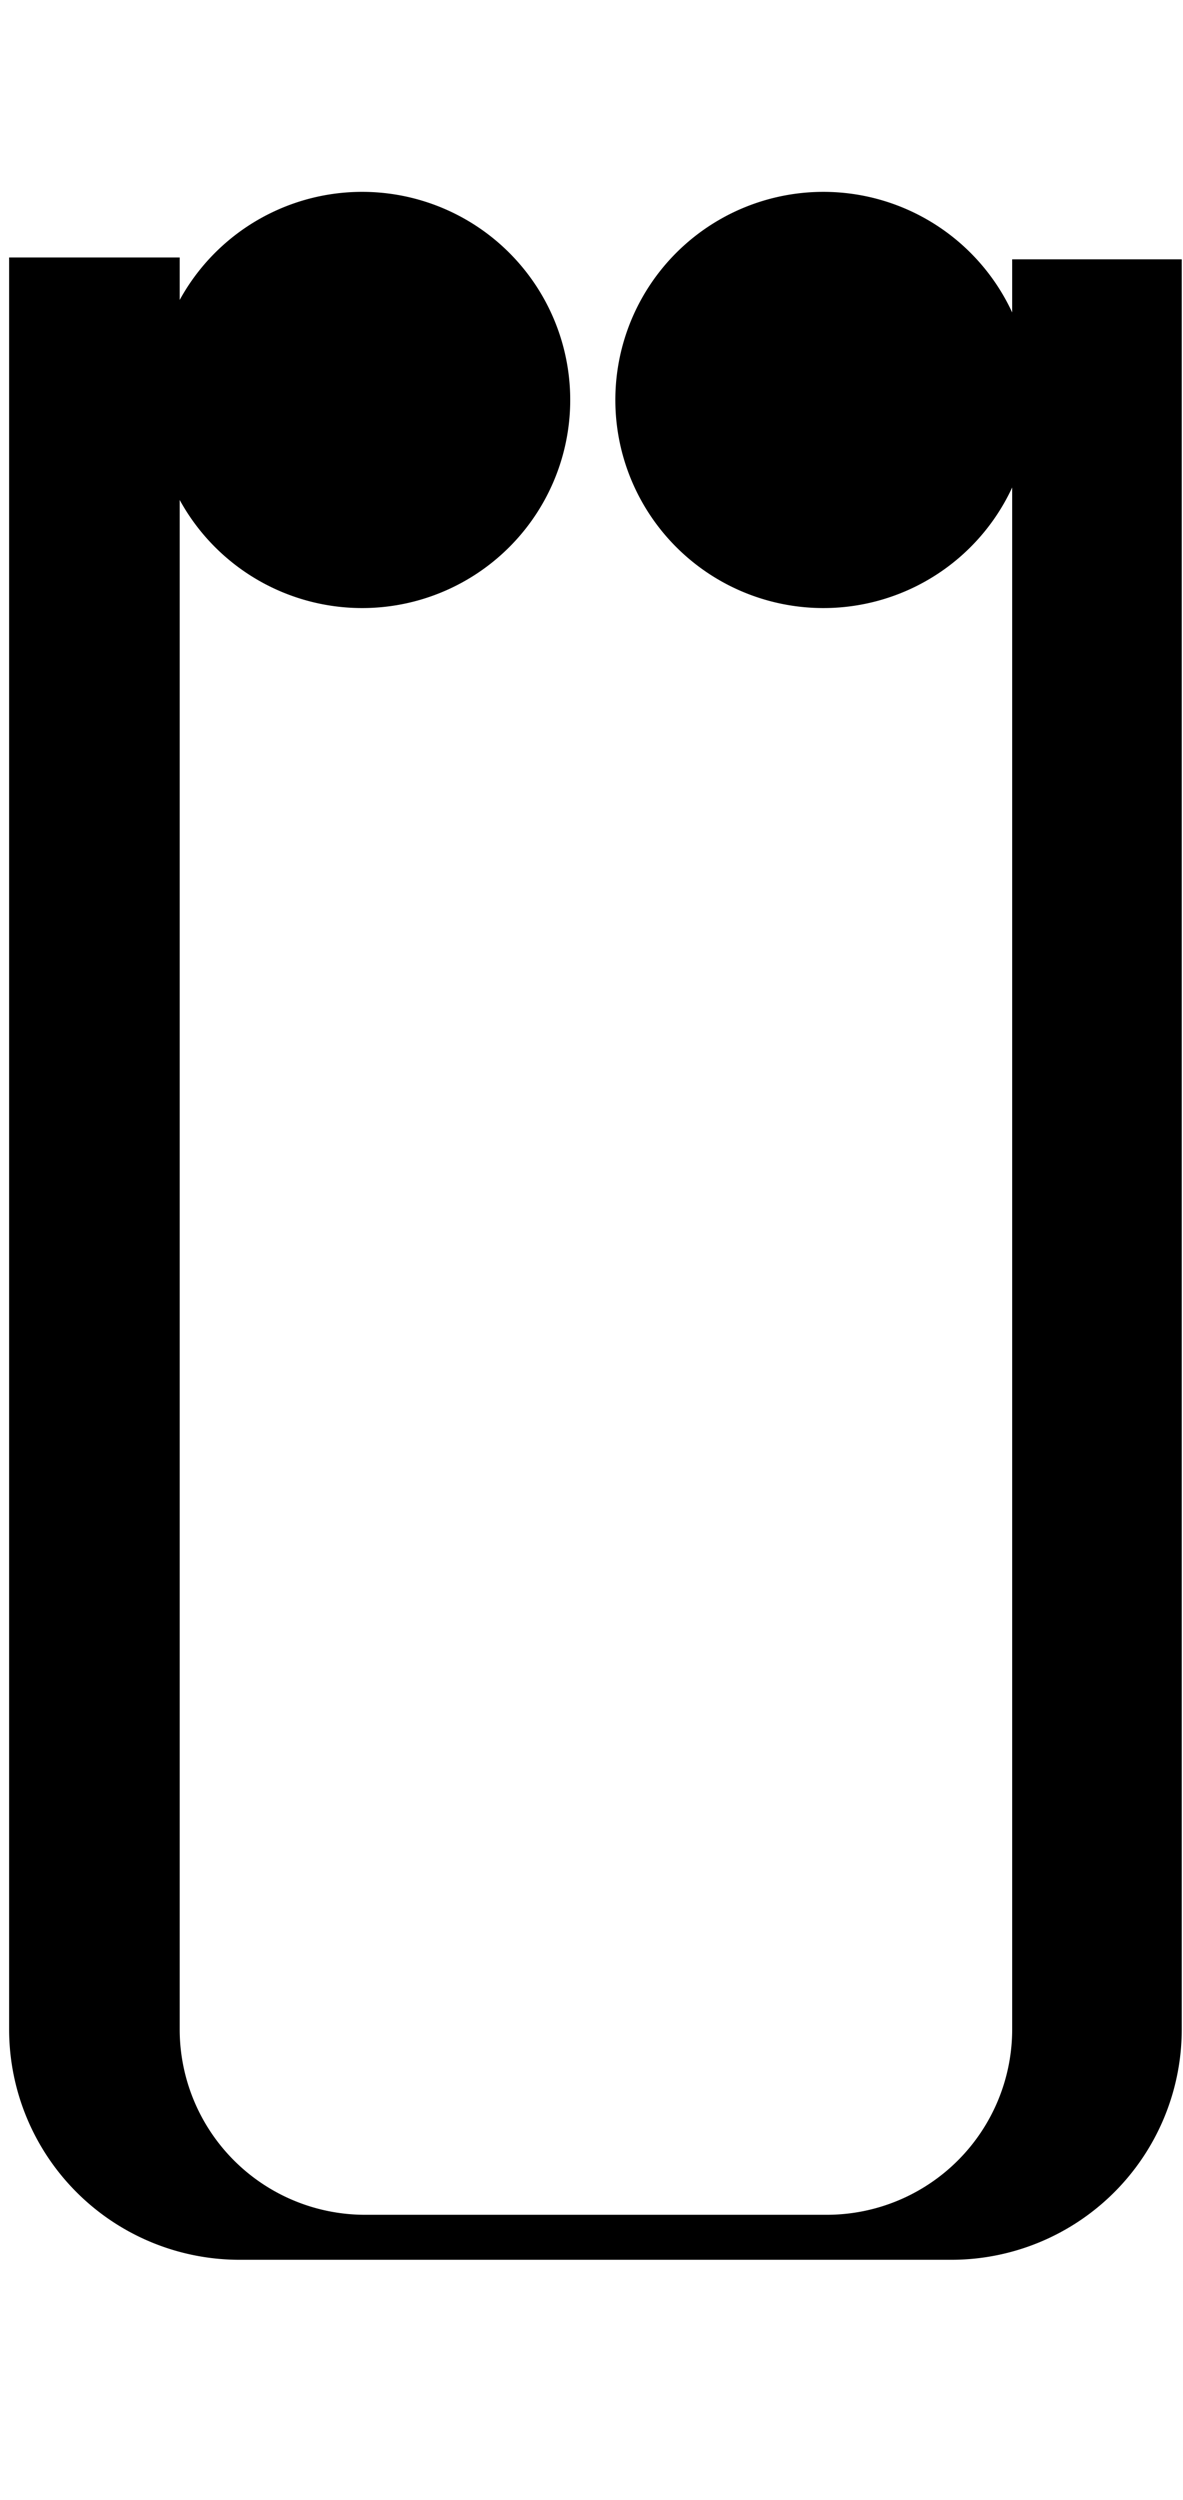 <svg id="Layer_2" data-name="Layer 2" xmlns="http://www.w3.org/2000/svg" width="94.67" height="200" viewBox="0 0 94.67 200">
  <title>_</title>
  <path d="M19.15,180.8h57a18.44,18.44,0,0,0,18.42-18.42V20.75H81V25A16.65,16.65,0,1,0,81,39V162.38A14.84,14.84,0,0,1,66.2,177.2h-37a14.84,14.84,0,0,1-14.82-14.82V40a16.65,16.65,0,1,0,0-16v-3.4H.73v141.8A18.44,18.44,0,0,0,19.15,180.8Z"/>
</svg>
